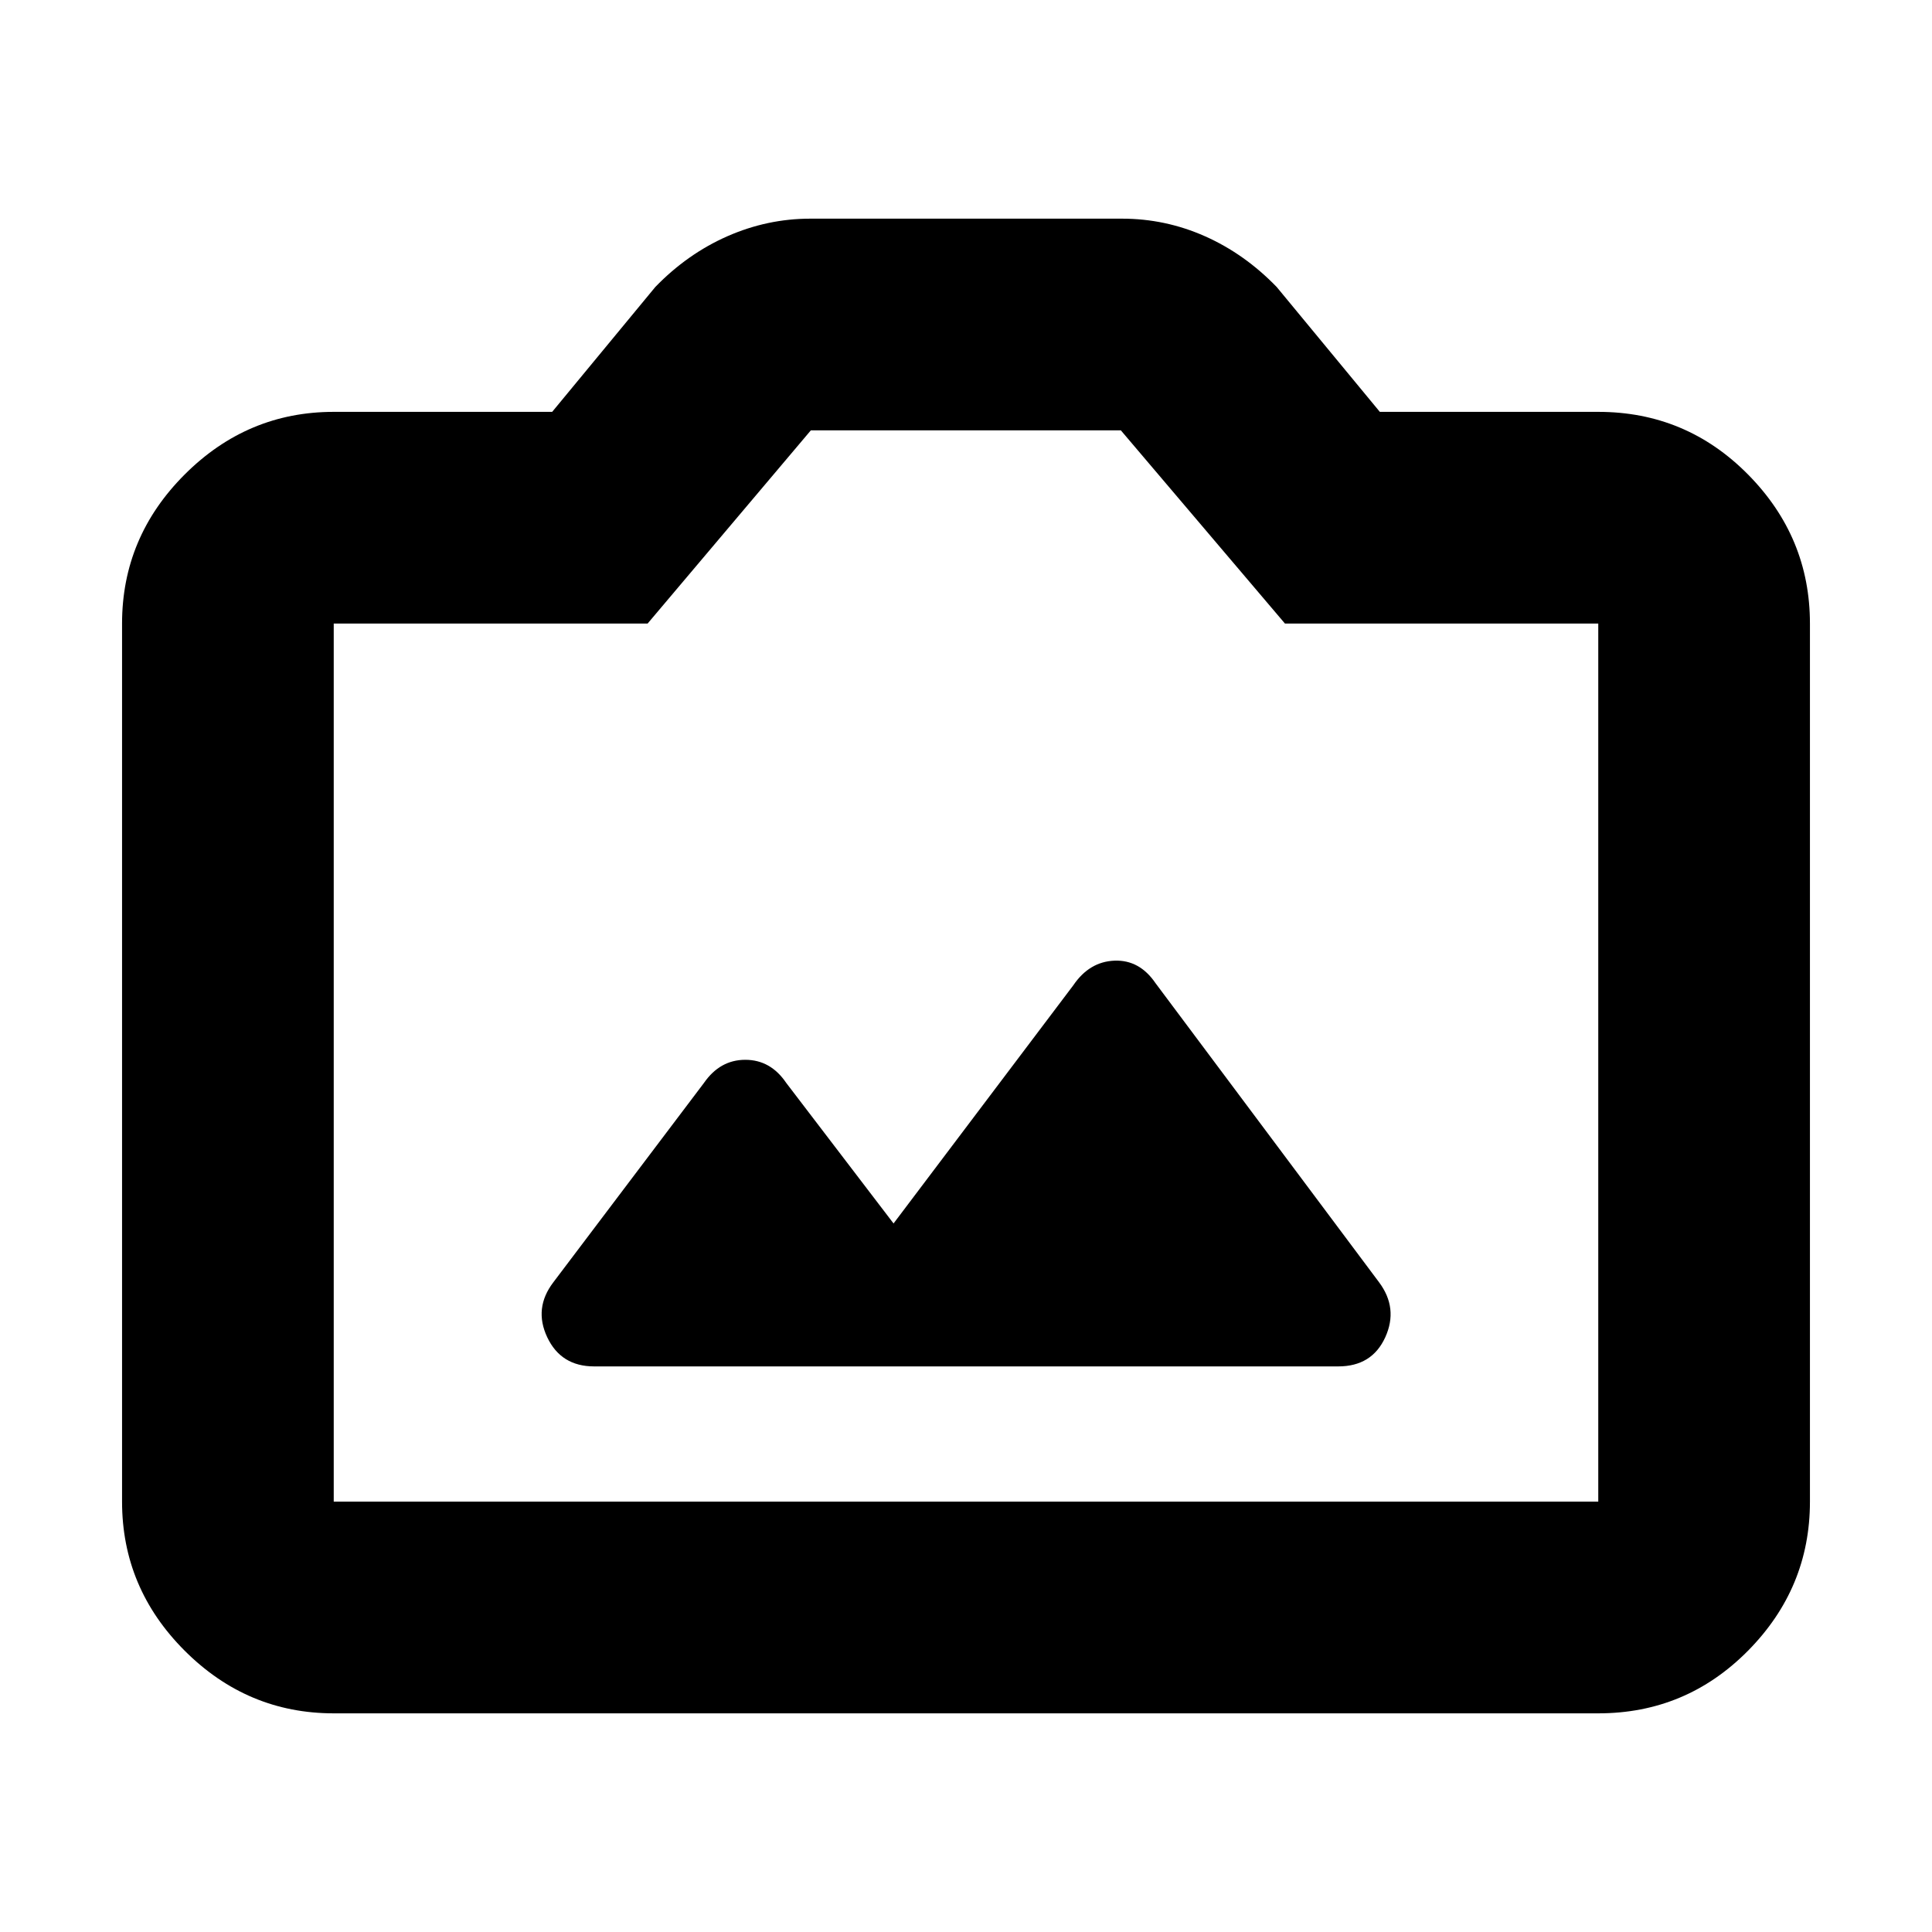 <svg xmlns="http://www.w3.org/2000/svg" height="20" viewBox="0 -960 960 960" width="20"><path d="M165.83-108.65q-42.93 0-74.06-31.12-31.12-31.13-31.12-74.06v-436.34q0-42.93 31.12-74.06 31.13-31.12 74.06-31.12h108.54l51.24-62.04q15.96-16.48 35.82-25.22 19.86-8.74 41.24-8.74h154.84q21.55 0 41.24 8.74 19.68 8.74 35.64 25.22l51.24 62.04h108.54q43.63 0 74.41 31.12 30.77 31.13 30.77 74.06v436.34q0 42.93-30.77 74.06-30.78 31.12-74.41 31.12H165.83Zm0-105.18h628.34v-436.34H638.48l-81.54-96H402.91l-81.11 96H165.83v436.34ZM480-433ZM295.24-281.04h369.72q16.76 0 23.36-14.46 6.59-14.46-3.12-27.41l-111-148.52q-7.97-11.72-20.44-11.22-12.47.5-20.43 12.22L444-352.07l-53.33-69.84q-7.77-11.48-20.34-11.48-12.56 0-20.53 11.48l-74.81 99.02q-9.9 12.93-3.06 27.39 6.85 14.46 23.31 14.46Z"/></svg>